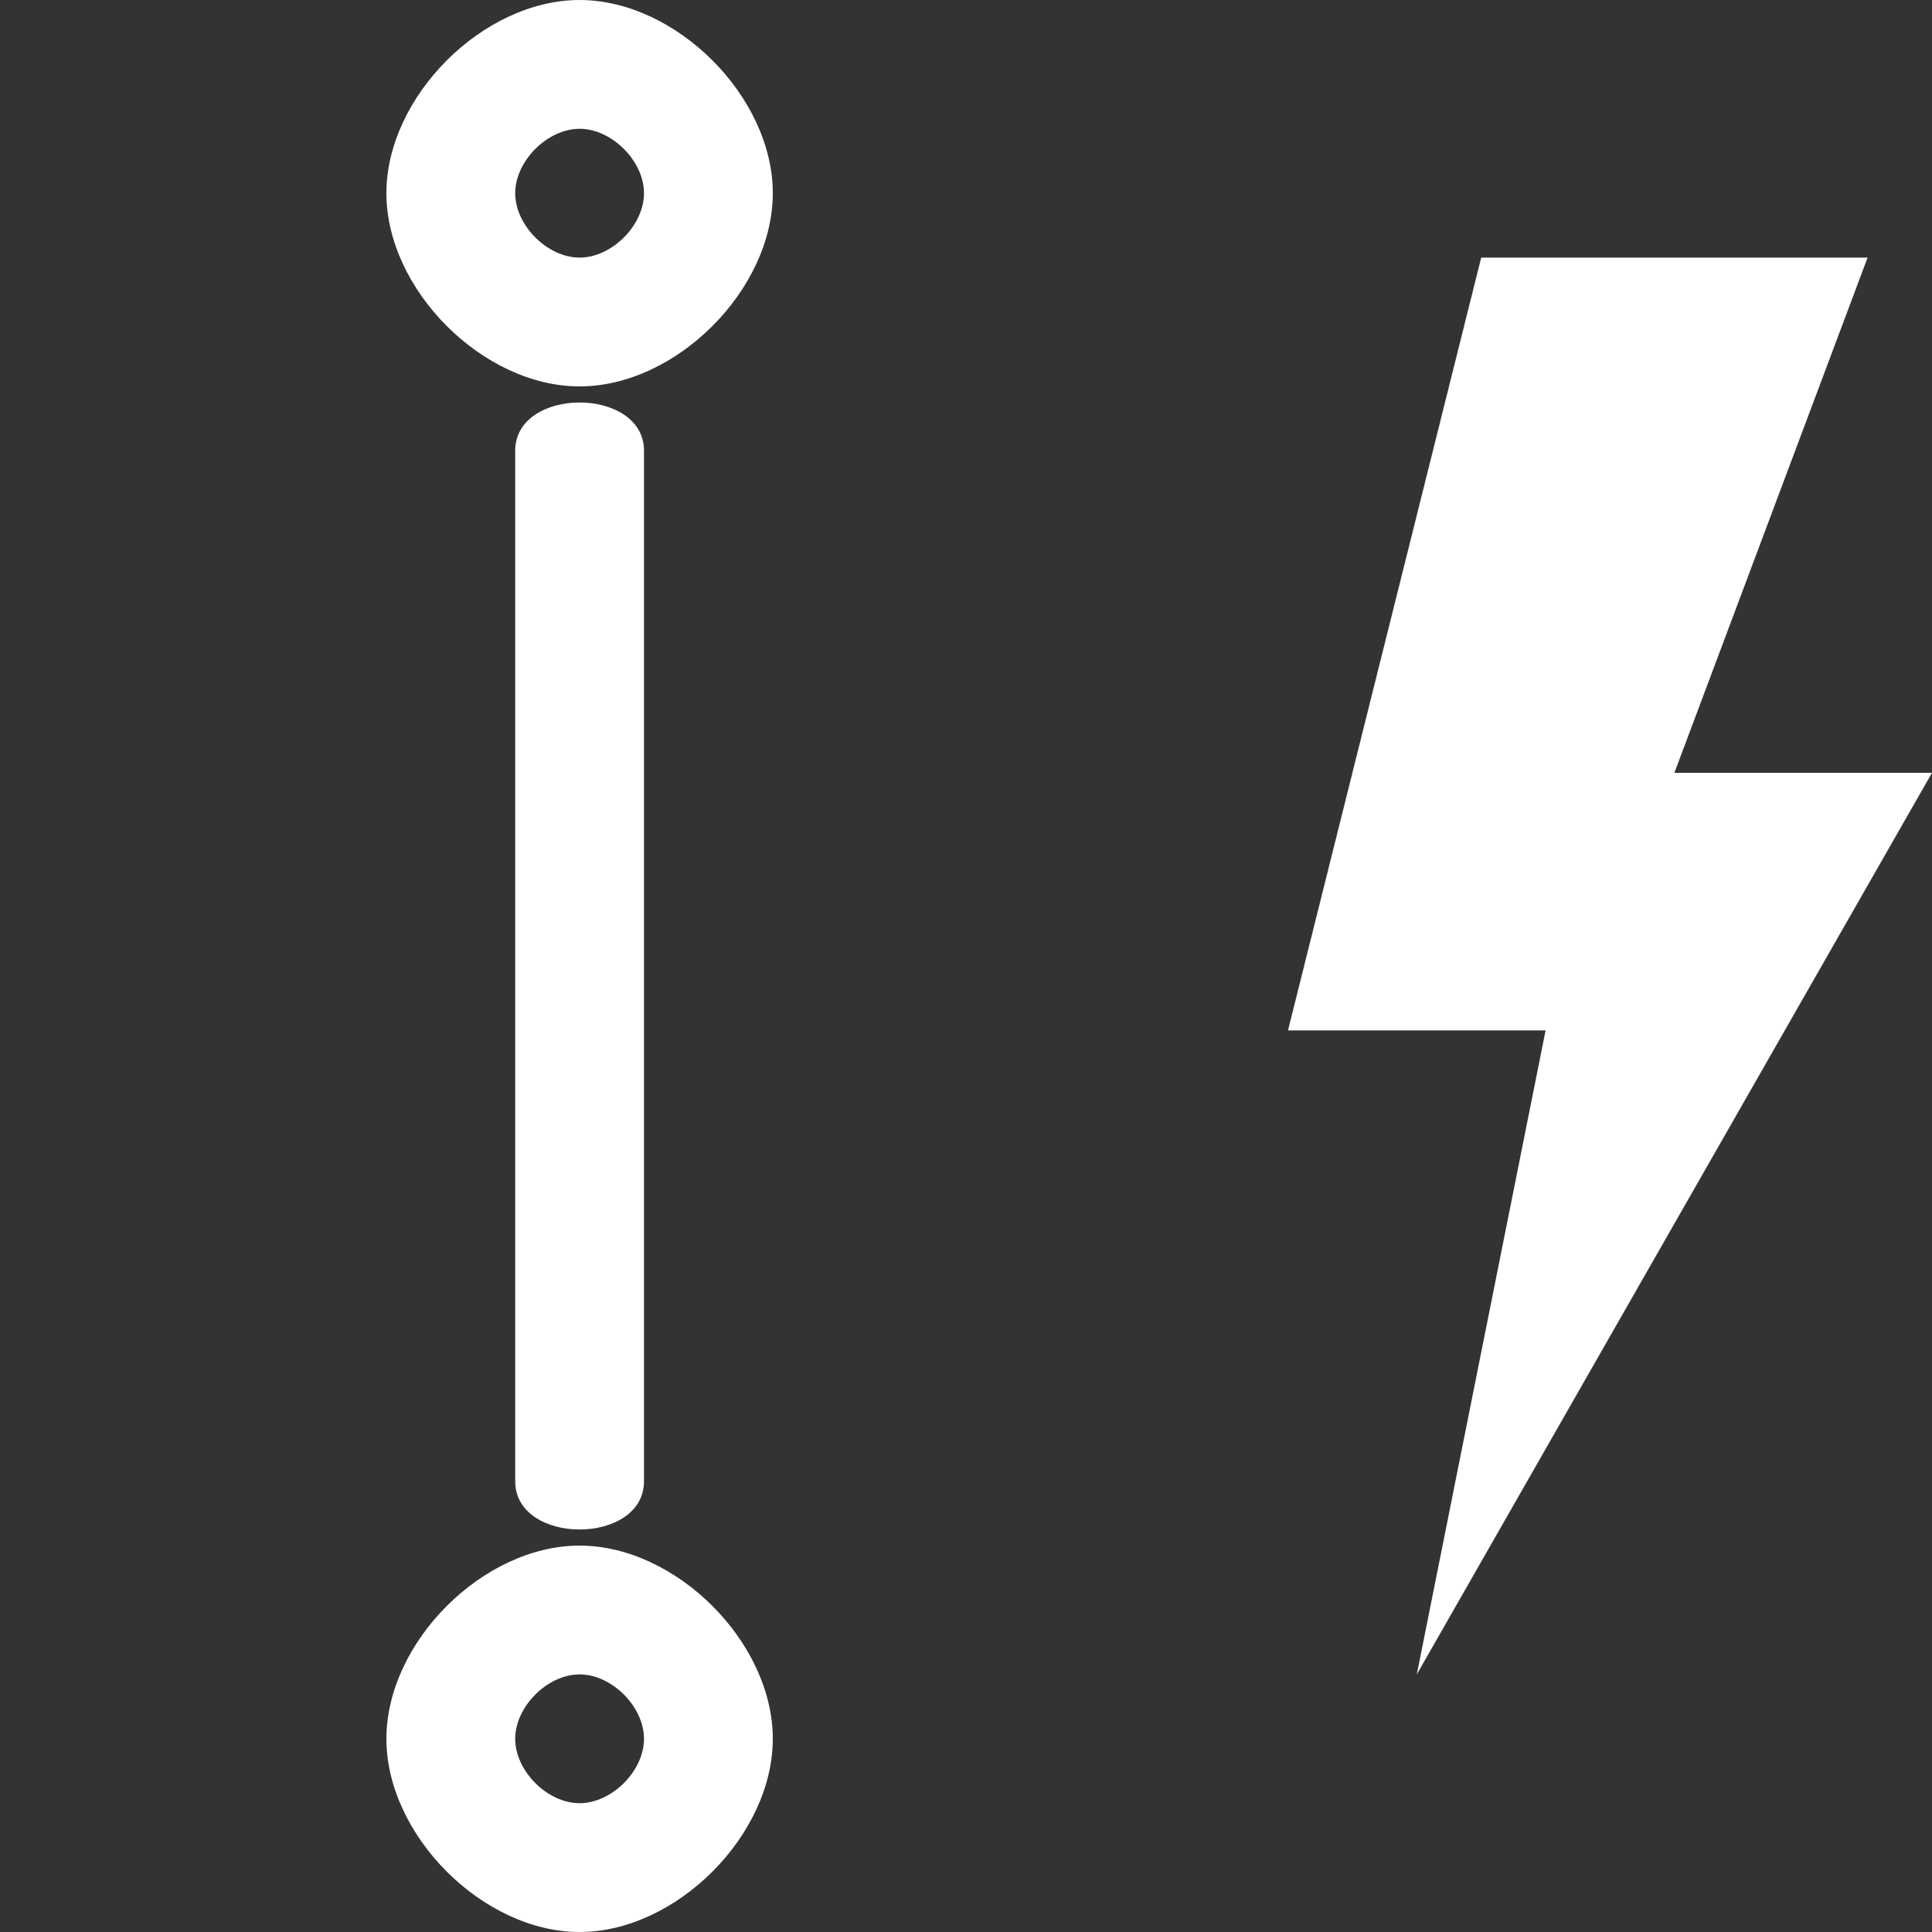<svg version="1.1" xmlns="http://www.w3.org/2000/svg" xlink="http://www.w3.org/1999/xlink" x="0px" y="0px" width="15px" height="15px" viewBox="0 0 15 15" style="enable-background:new 0 0 15 15;" space="preserve">
    <rect x="0" y="0" width="15" height="15" fill="#333333" stroke="none"/>
    <path d="M11.5,2C11.5,2,10,8,10,8C10,8,12,8,12,8C12,8,11,13,11,13C11,13,15,6,15,6C15,6,13,6,13,6C13,6,14.5,2,14.5,2C14.5,2,11.5,2,11.5,2z" fill="#FFFFFF"/> <path d="M3,1.5C3,0.75,3.75,0,4.5,0C5.25,0,6,0.75,6,1.5C6,2.25,5.25,3,4.5,3C3.75,3,3,2.25,3,1.5zM4.5,1C4.25,1,4,1.25,4,1.5C4,1.75,4.25,2,4.5,2C4.75,2,5,1.75,5,1.5C5,1.25,4.75,1,4.5,1zM4.5,13C4.75,13,5,13.25,5,13.5C5,13.75,4.75,14,4.5,14C4.25,14,4,13.75,4,13.5C4,13.25,4.25,13,4.5,13zM3,13.5C3,14.25,3.75,15,4.5,15C5.25,15,6,14.25,6,13.5C6,12.75,5.25,12,4.5,12C3.75,12,3,12.75,3,13.5zM4,3.5C4,3.5,4,11.5,4,11.5C4,12,5,12,5,11.5C5,11.5,5,3.5,5,3.5C5,3,4,3,4,3.5z" fill="#FFFFFF"/>
    </svg>